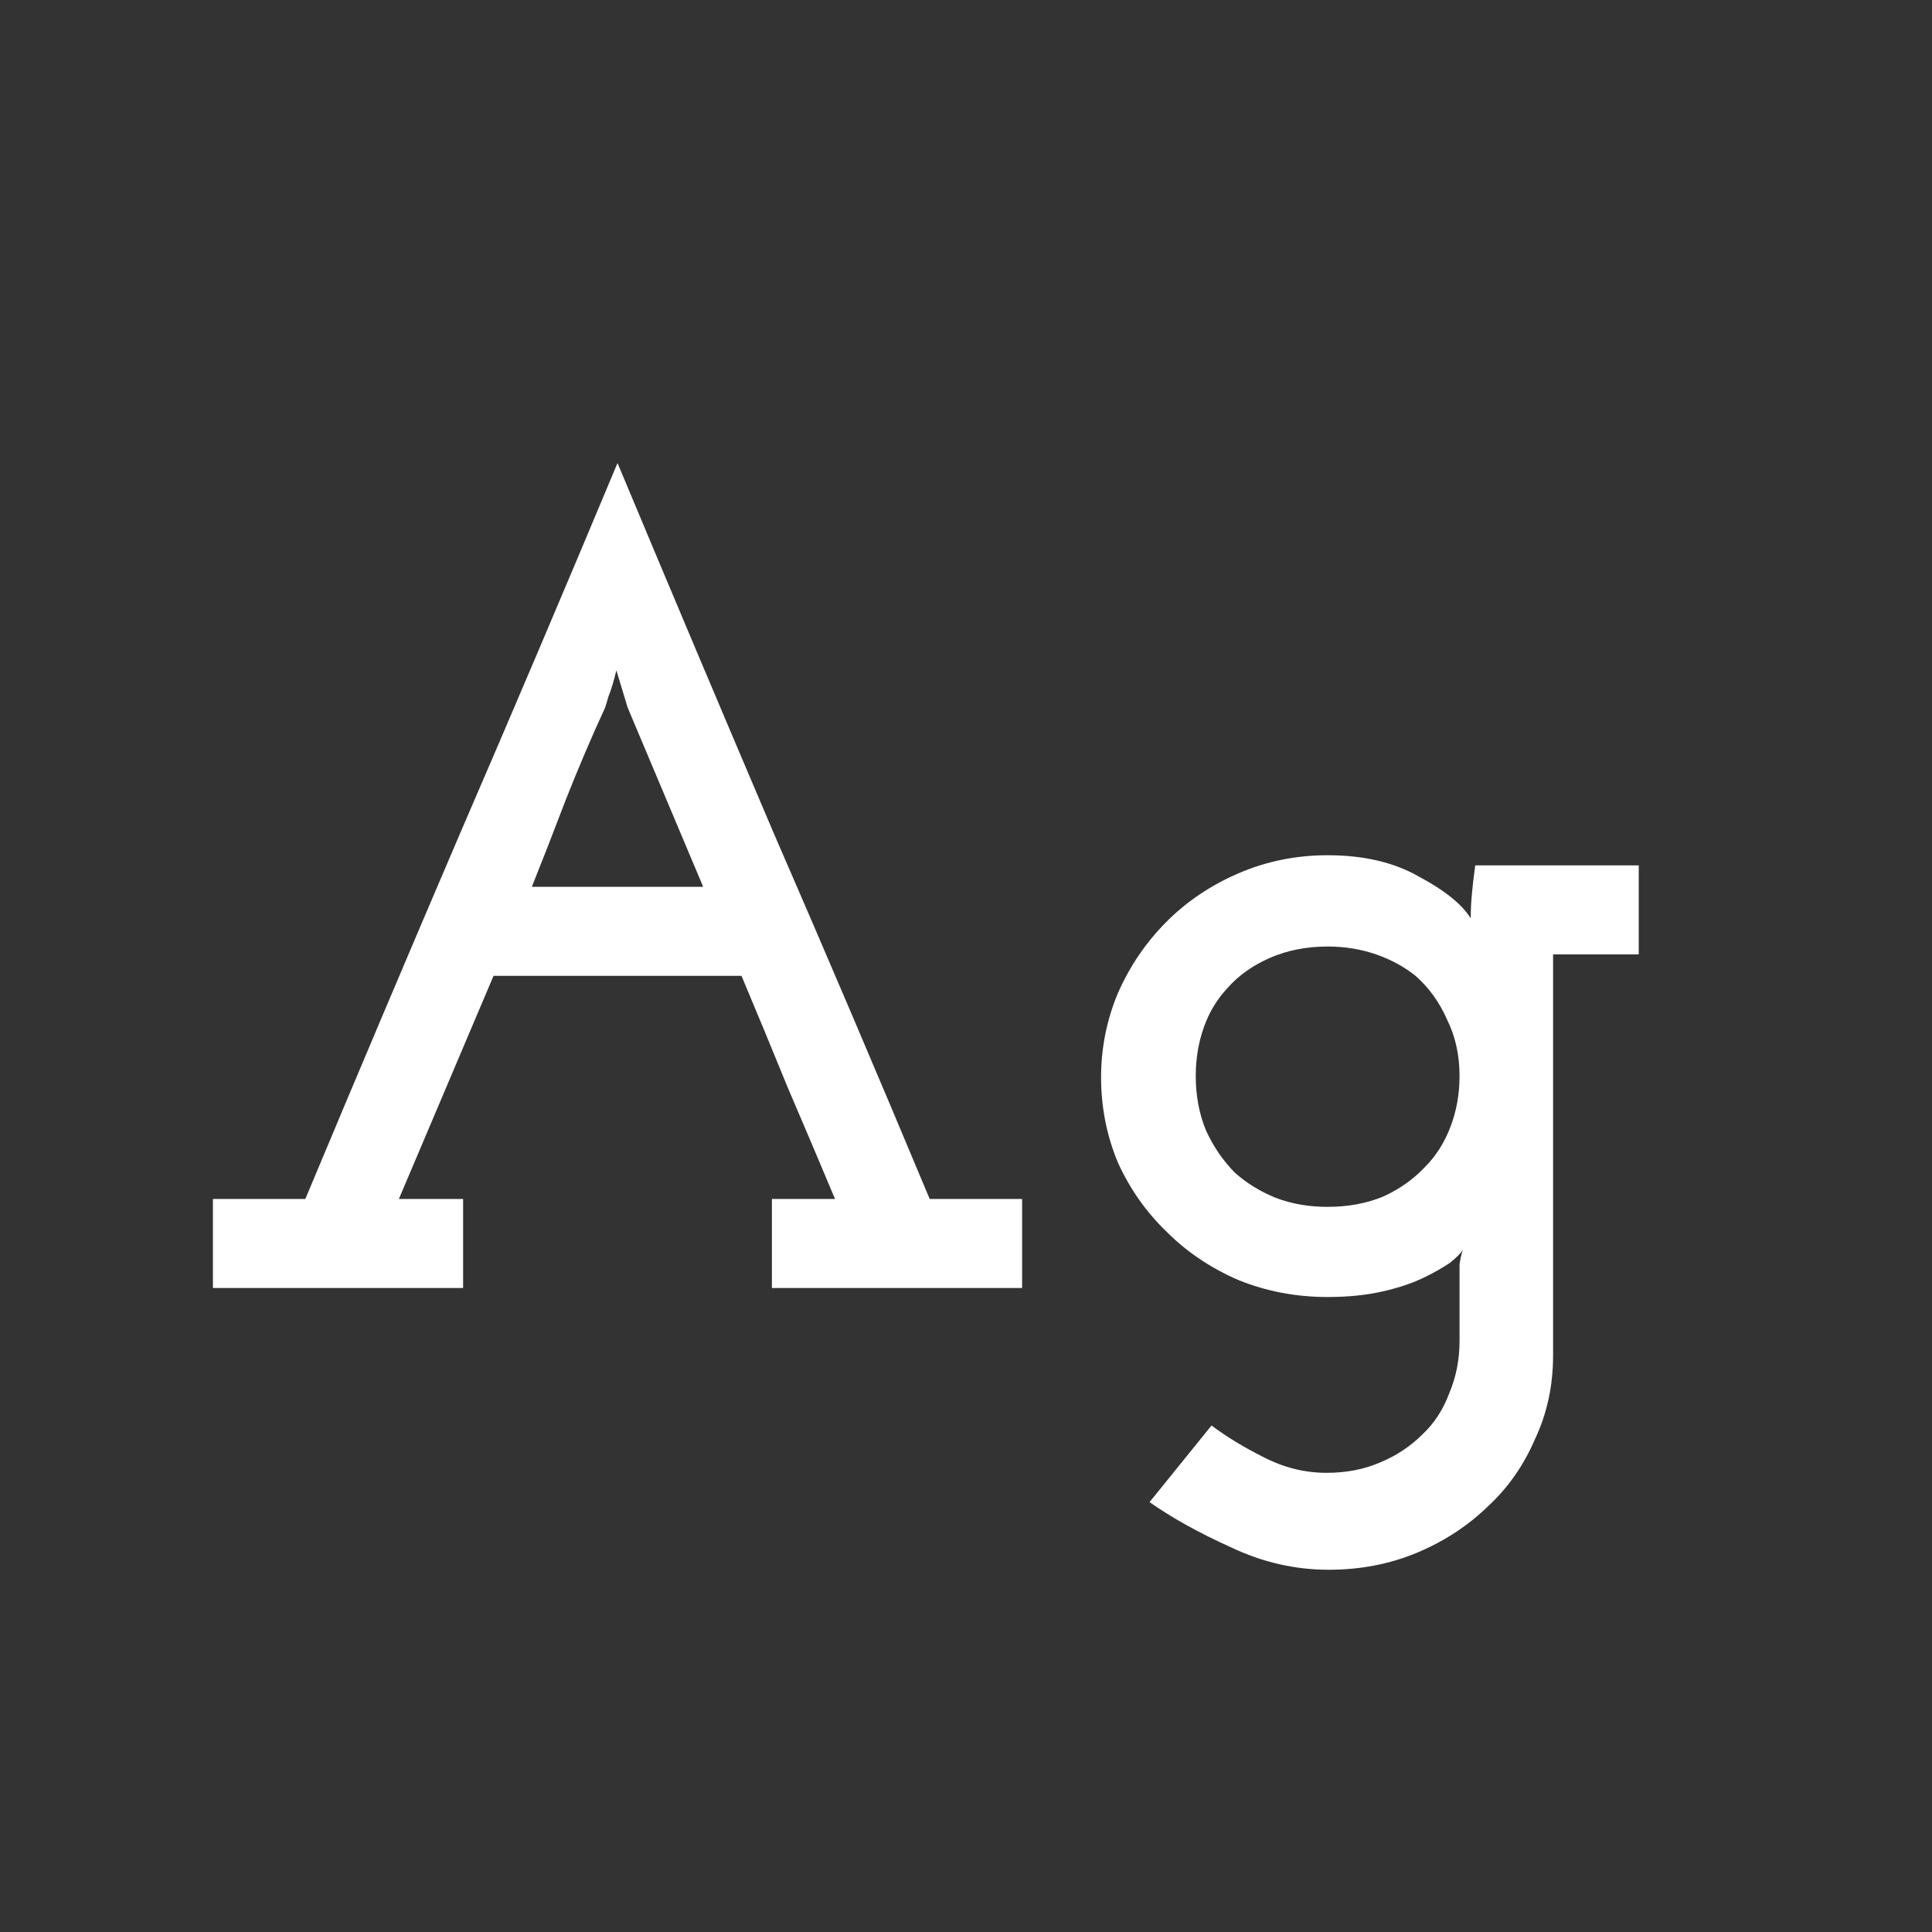 <svg width="24" height="24" viewBox="0 0 24 24" fill="none" xmlns="http://www.w3.org/2000/svg">
<rect x="0" y="0" width="24" height="24" fill="#333333" stroke="none"/>
<path d="M5.753 16V14.894H4.955C5.217 14.278 5.413 13.816 5.543 13.508C5.674 13.2 5.87 12.738 6.131 12.122H9.211C9.407 12.589 9.599 13.051 9.785 13.508C9.981 13.965 10.177 14.427 10.373 14.894H9.589V16H12.697V14.894H11.549C10.905 13.354 10.257 11.833 9.603 10.33C8.959 8.818 8.315 7.292 7.671 5.752C7.027 7.292 6.379 8.818 5.725 10.33C5.081 11.833 4.437 13.354 3.793 14.894H2.645V16H5.753ZM7.517 8.79C7.527 8.762 7.541 8.715 7.559 8.65C7.587 8.585 7.62 8.477 7.657 8.328L7.797 8.79L8.735 11.016H6.607C6.738 10.689 6.878 10.33 7.027 9.938C7.186 9.537 7.349 9.154 7.517 8.79ZM14.28 18.66C14.56 18.856 14.896 19.043 15.289 19.22C15.681 19.407 16.087 19.5 16.506 19.5C16.898 19.5 17.262 19.43 17.599 19.29C17.934 19.15 18.229 18.959 18.48 18.716C18.733 18.483 18.928 18.203 19.069 17.876C19.218 17.559 19.293 17.213 19.293 16.84V11.856H20.357V10.75H18.326C18.308 10.881 18.294 10.997 18.285 11.1C18.275 11.203 18.27 11.305 18.27 11.408C18.159 11.231 17.944 11.058 17.627 10.89C17.319 10.713 16.941 10.624 16.492 10.624C16.101 10.624 15.732 10.699 15.386 10.848C15.041 10.997 14.742 11.198 14.491 11.45C14.239 11.702 14.038 11.996 13.889 12.332C13.748 12.668 13.678 13.018 13.678 13.382C13.678 13.755 13.748 14.11 13.889 14.446C14.038 14.773 14.239 15.057 14.491 15.3C14.742 15.552 15.041 15.753 15.386 15.902C15.732 16.042 16.101 16.112 16.492 16.112C16.744 16.112 16.973 16.089 17.178 16.042C17.384 15.995 17.561 15.935 17.71 15.86C17.823 15.804 17.921 15.748 18.005 15.692C18.088 15.627 18.145 15.571 18.172 15.524C18.154 15.58 18.14 15.641 18.131 15.706C18.131 15.771 18.131 15.813 18.131 15.832V16.658C18.131 16.891 18.088 17.106 18.005 17.302C17.93 17.507 17.818 17.68 17.669 17.82C17.519 17.969 17.342 18.086 17.137 18.17C16.941 18.254 16.721 18.296 16.479 18.296C16.208 18.296 15.947 18.231 15.694 18.1C15.452 17.979 15.237 17.848 15.05 17.708L14.28 18.66ZM16.492 11.758C16.707 11.758 16.908 11.791 17.095 11.856C17.281 11.921 17.445 12.01 17.584 12.122C17.753 12.271 17.883 12.453 17.977 12.668C18.079 12.873 18.131 13.107 18.131 13.368C18.131 13.592 18.093 13.802 18.018 13.998C17.944 14.194 17.837 14.362 17.697 14.502C17.556 14.651 17.384 14.773 17.178 14.866C16.973 14.95 16.744 14.992 16.492 14.992C16.259 14.992 16.044 14.955 15.848 14.88C15.662 14.805 15.494 14.703 15.345 14.572C15.195 14.423 15.074 14.245 14.98 14.04C14.896 13.835 14.854 13.611 14.854 13.368C14.854 13.153 14.887 12.953 14.953 12.766C15.018 12.579 15.116 12.416 15.246 12.276C15.386 12.117 15.564 11.991 15.778 11.898C15.993 11.805 16.231 11.758 16.492 11.758Z" fill="white"/>
</svg>
